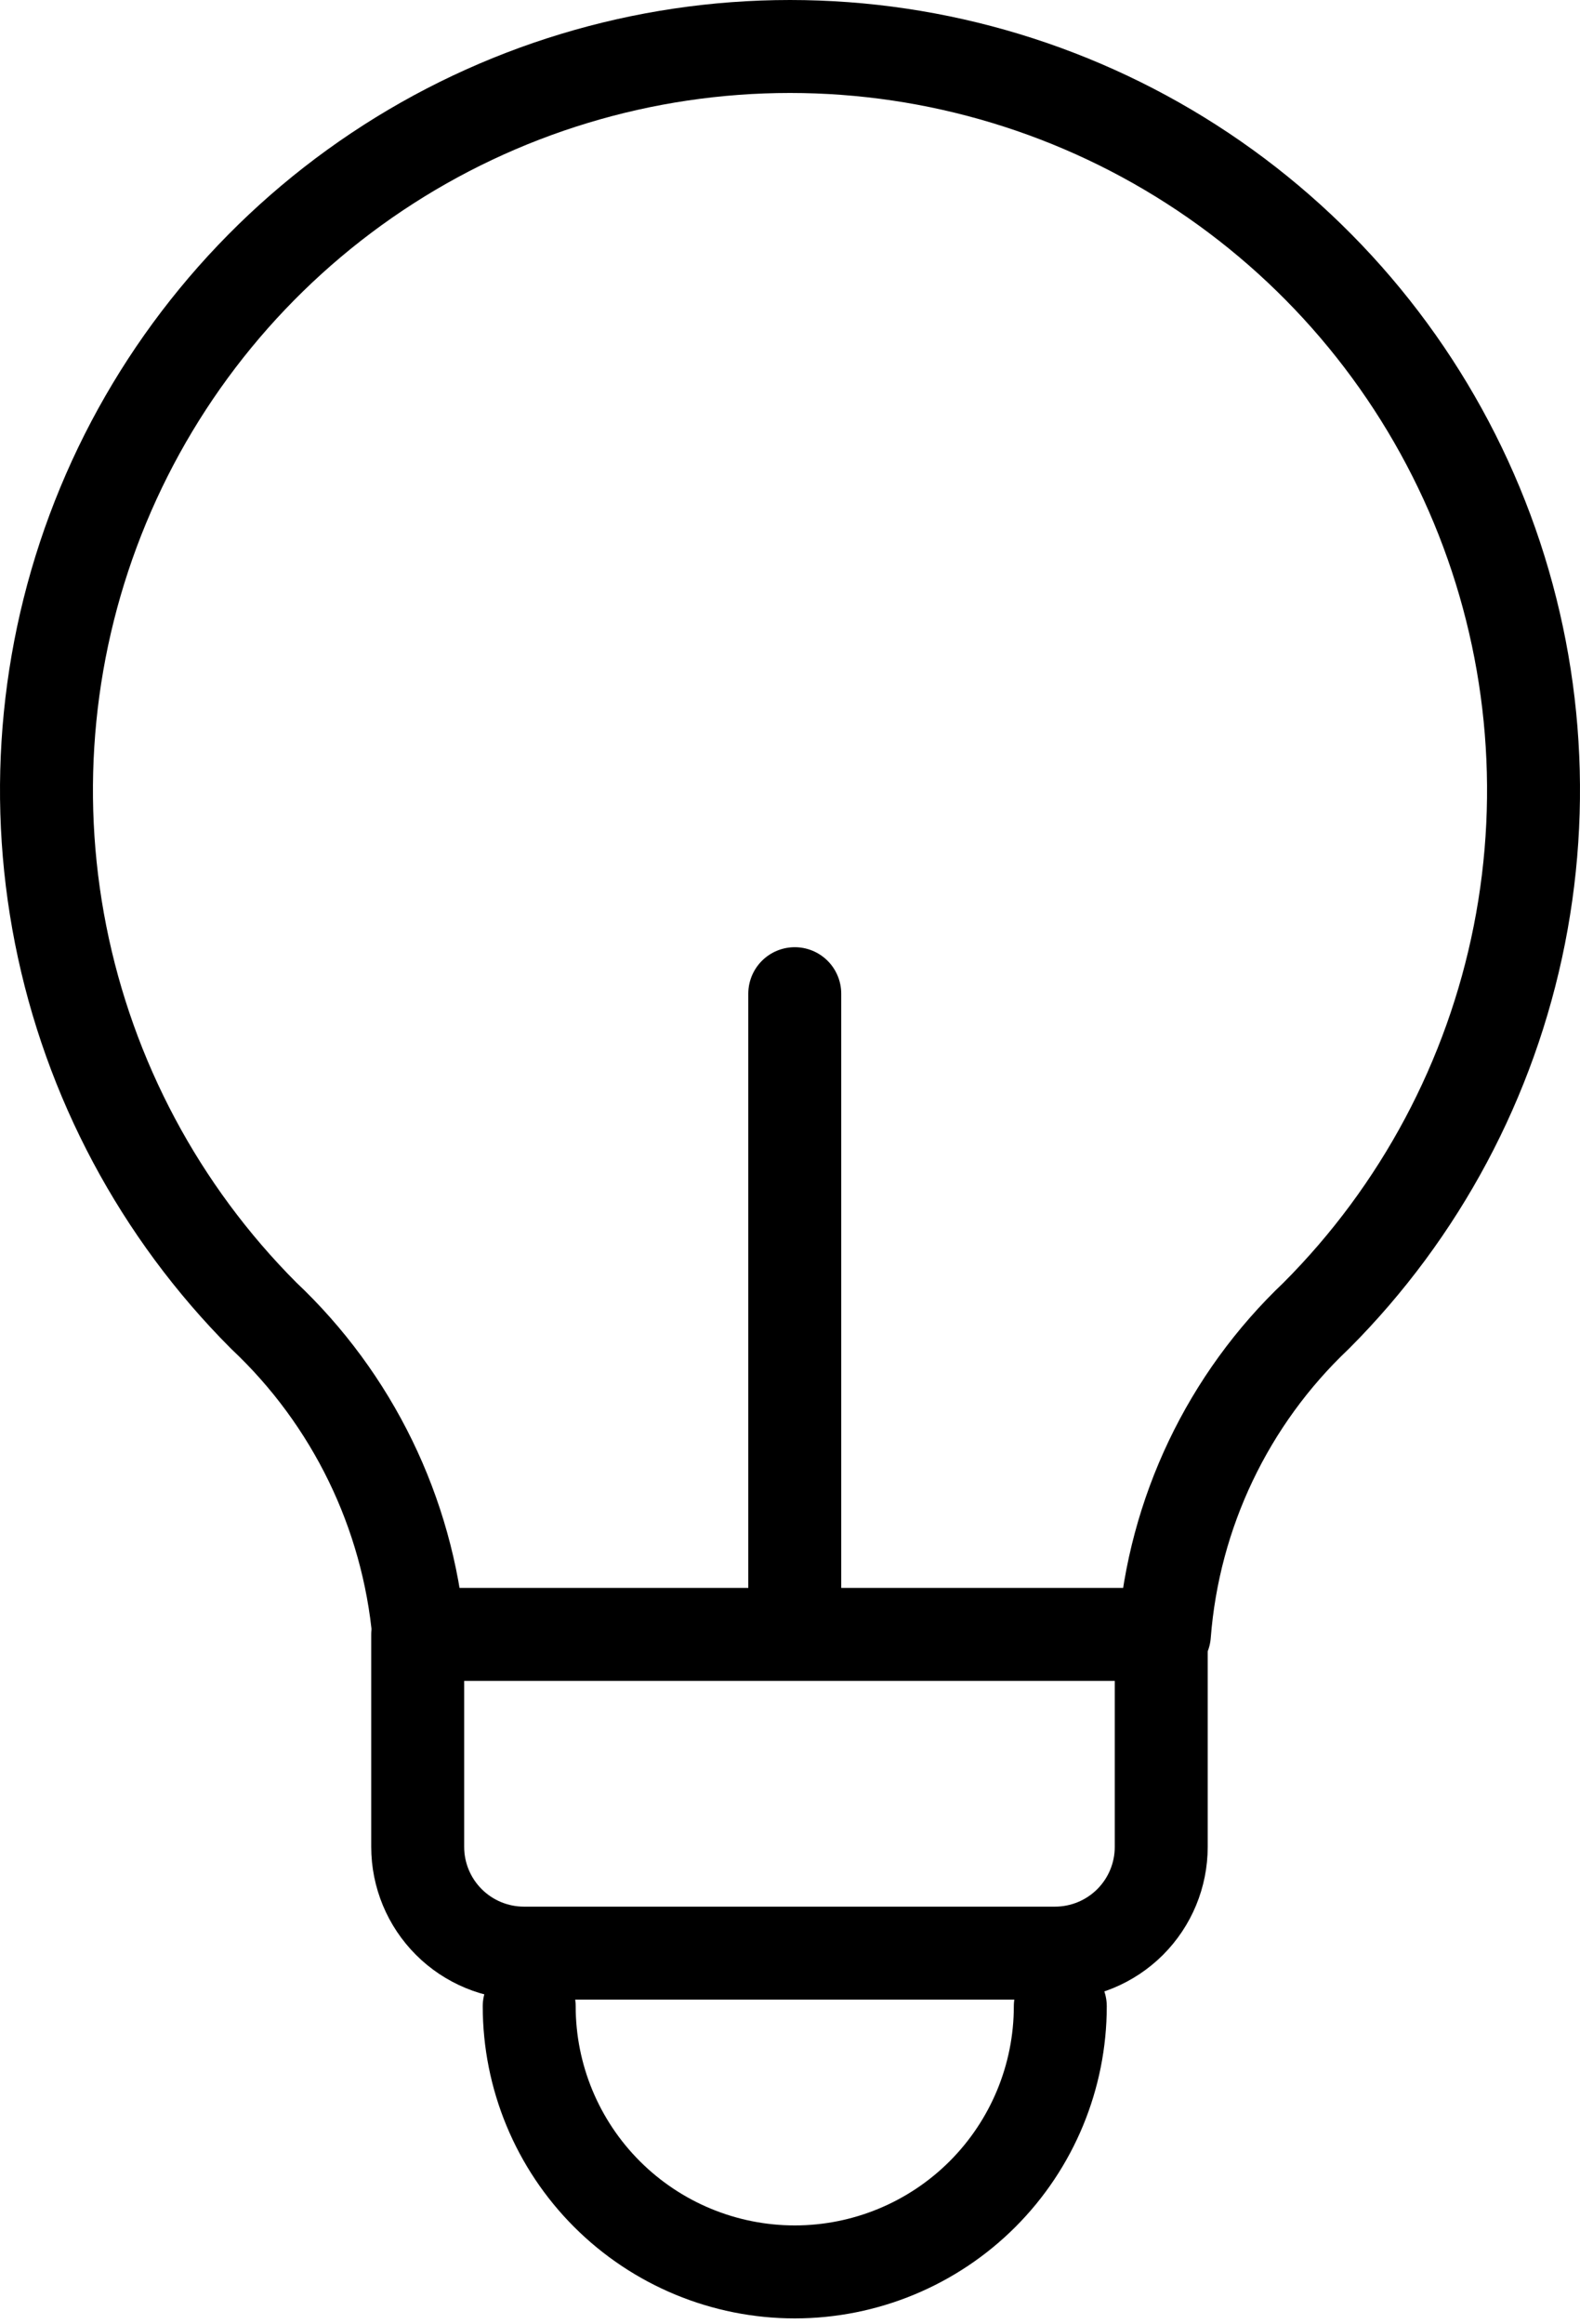 <svg width="68" height="100" viewBox="0 0 68 100" fill="none" >
<path d="M17.977 70.317H49.977V79.46C49.977 80.672 49.496 81.835 48.639 82.692C47.781 83.549 46.618 84.031 45.406 84.031H22.549C21.337 84.031 20.174 83.549 19.317 82.692C18.459 81.835 17.977 80.672 17.977 79.46V70.317Z" stroke="black" stroke-width="4" stroke-linecap="round" stroke-linejoin="round"/>
<path d="M45.633 86.317C45.633 89.348 44.429 92.255 42.286 94.398C40.143 96.541 37.236 97.746 34.205 97.746C31.174 97.746 28.267 96.541 26.124 94.398C23.98 92.255 22.776 89.348 22.776 86.317" stroke="black" stroke-width="4" stroke-linecap="round" stroke-linejoin="round"/>
<path d="M18.023 70.318C17.55 65.084 15.176 60.205 11.349 56.603C6.88 52.125 3.839 46.423 2.61 40.218C1.381 34.012 2.018 27.582 4.442 21.738C6.866 15.895 10.968 10.902 16.229 7.388C21.49 3.875 27.674 2 34 2C40.326 2 46.51 3.875 51.771 7.388C57.032 10.902 61.134 15.895 63.558 21.738C65.982 27.582 66.619 34.012 65.39 40.218C64.161 46.423 61.12 52.125 56.651 56.603V56.603C52.847 60.206 50.517 65.094 50.114 70.318" stroke="black" stroke-width="4" stroke-linecap="round" stroke-linejoin="round"/>
<path d="M34.205 70.18V42.752" stroke="black" stroke-width="4" stroke-linecap="round" stroke-linejoin="round"/>
</svg>
